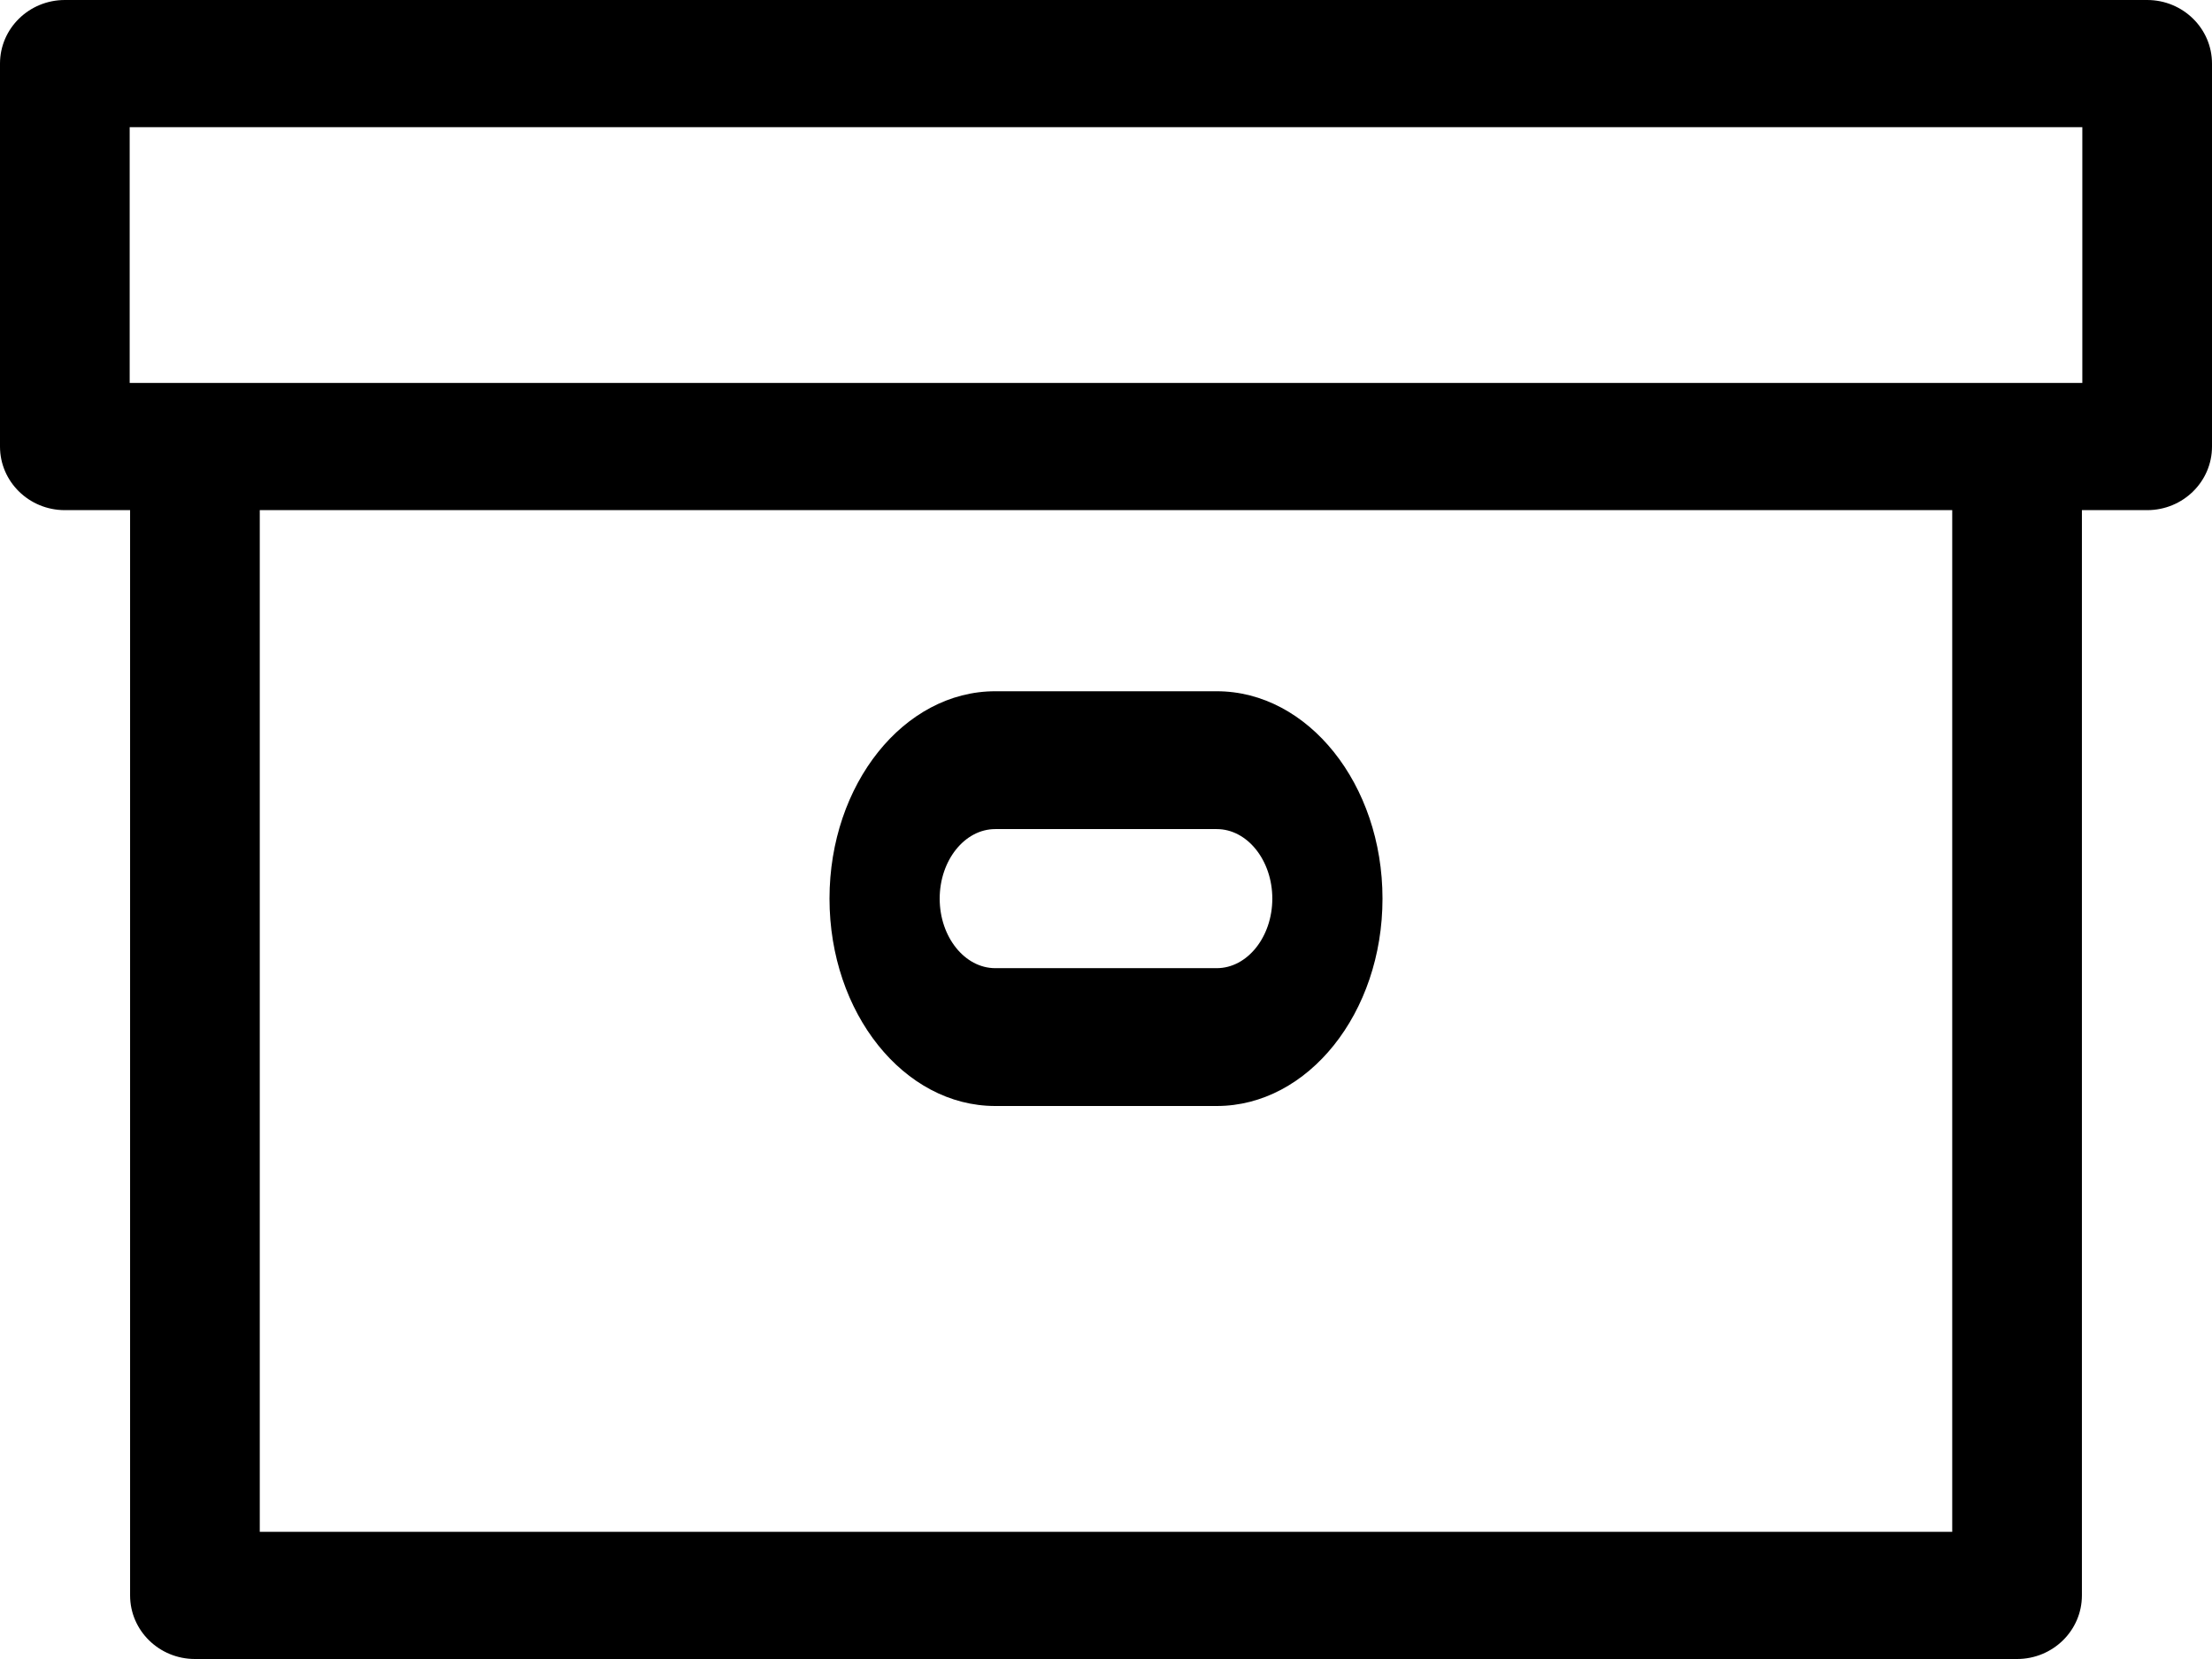 <?xml version="1.0" encoding="UTF-8"?>
<svg width="16px" height="12px" viewBox="0 0 16 12" version="1.1" xmlns="http://www.w3.org/2000/svg" xmlns:xlink="http://www.w3.org/1999/xlink">
    <!-- Generator: Sketch 51.3 (57544) - http://www.bohemiancoding.com/sketch -->
    <title>cardboard-box</title>
    <desc>Created with Sketch.</desc>
    <defs></defs>
    <g id="Page-2" stroke="none" stroke-width="1" fill="none" fill-rule="evenodd">
        <g id="sReports-User-Meta-Data--2.0-02-step-3" transform="translate(-552, -710)" fill="#000000" fill-rule="nonzero">
            <g id="Group-5" transform="translate(552, 710)">
                <g id="cardboard-box">
                    <path d="M15.531,0 L0.469,0 C0.21,0 0,0.206 0,0.46 L0,3.23 C0,3.484 0.21,3.69 0.469,3.69 L0.941,3.69 L0.941,11.54 C0.941,11.794 1.151,12 1.41,12 L14.59,12 C14.849,12 15.059,11.794 15.059,11.54 L15.059,3.69 L15.531,3.69 C15.79,3.69 16,3.484 16,3.23 L16,0.46 C16,0.206 15.79,0 15.531,0 Z M14.121,11.08 L1.879,11.08 L1.879,3.69 L14.121,3.69 L14.121,11.08 Z M15.062,2.77 L0.938,2.77 L0.938,0.92 L15.062,0.92 L15.062,2.77 Z" id="Shape"></path>
                    <path d="M7.199,8 L8.801,8 C9.462,8 10,7.327 10,6.5 C10,5.673 9.462,5 8.801,5 L7.199,5 C6.538,5 6,5.673 6,6.5 C6,7.327 6.538,8 7.199,8 Z M7.199,5.997 L8.801,5.997 C9.022,5.997 9.203,6.223 9.203,6.5 C9.203,6.777 9.022,7.003 8.801,7.003 L7.199,7.003 C6.978,7.003 6.797,6.777 6.797,6.5 C6.797,6.223 6.978,5.997 7.199,5.997 Z" id="Shape"></path>
                </g>
            </g>
        </g>
    </g>
</svg>